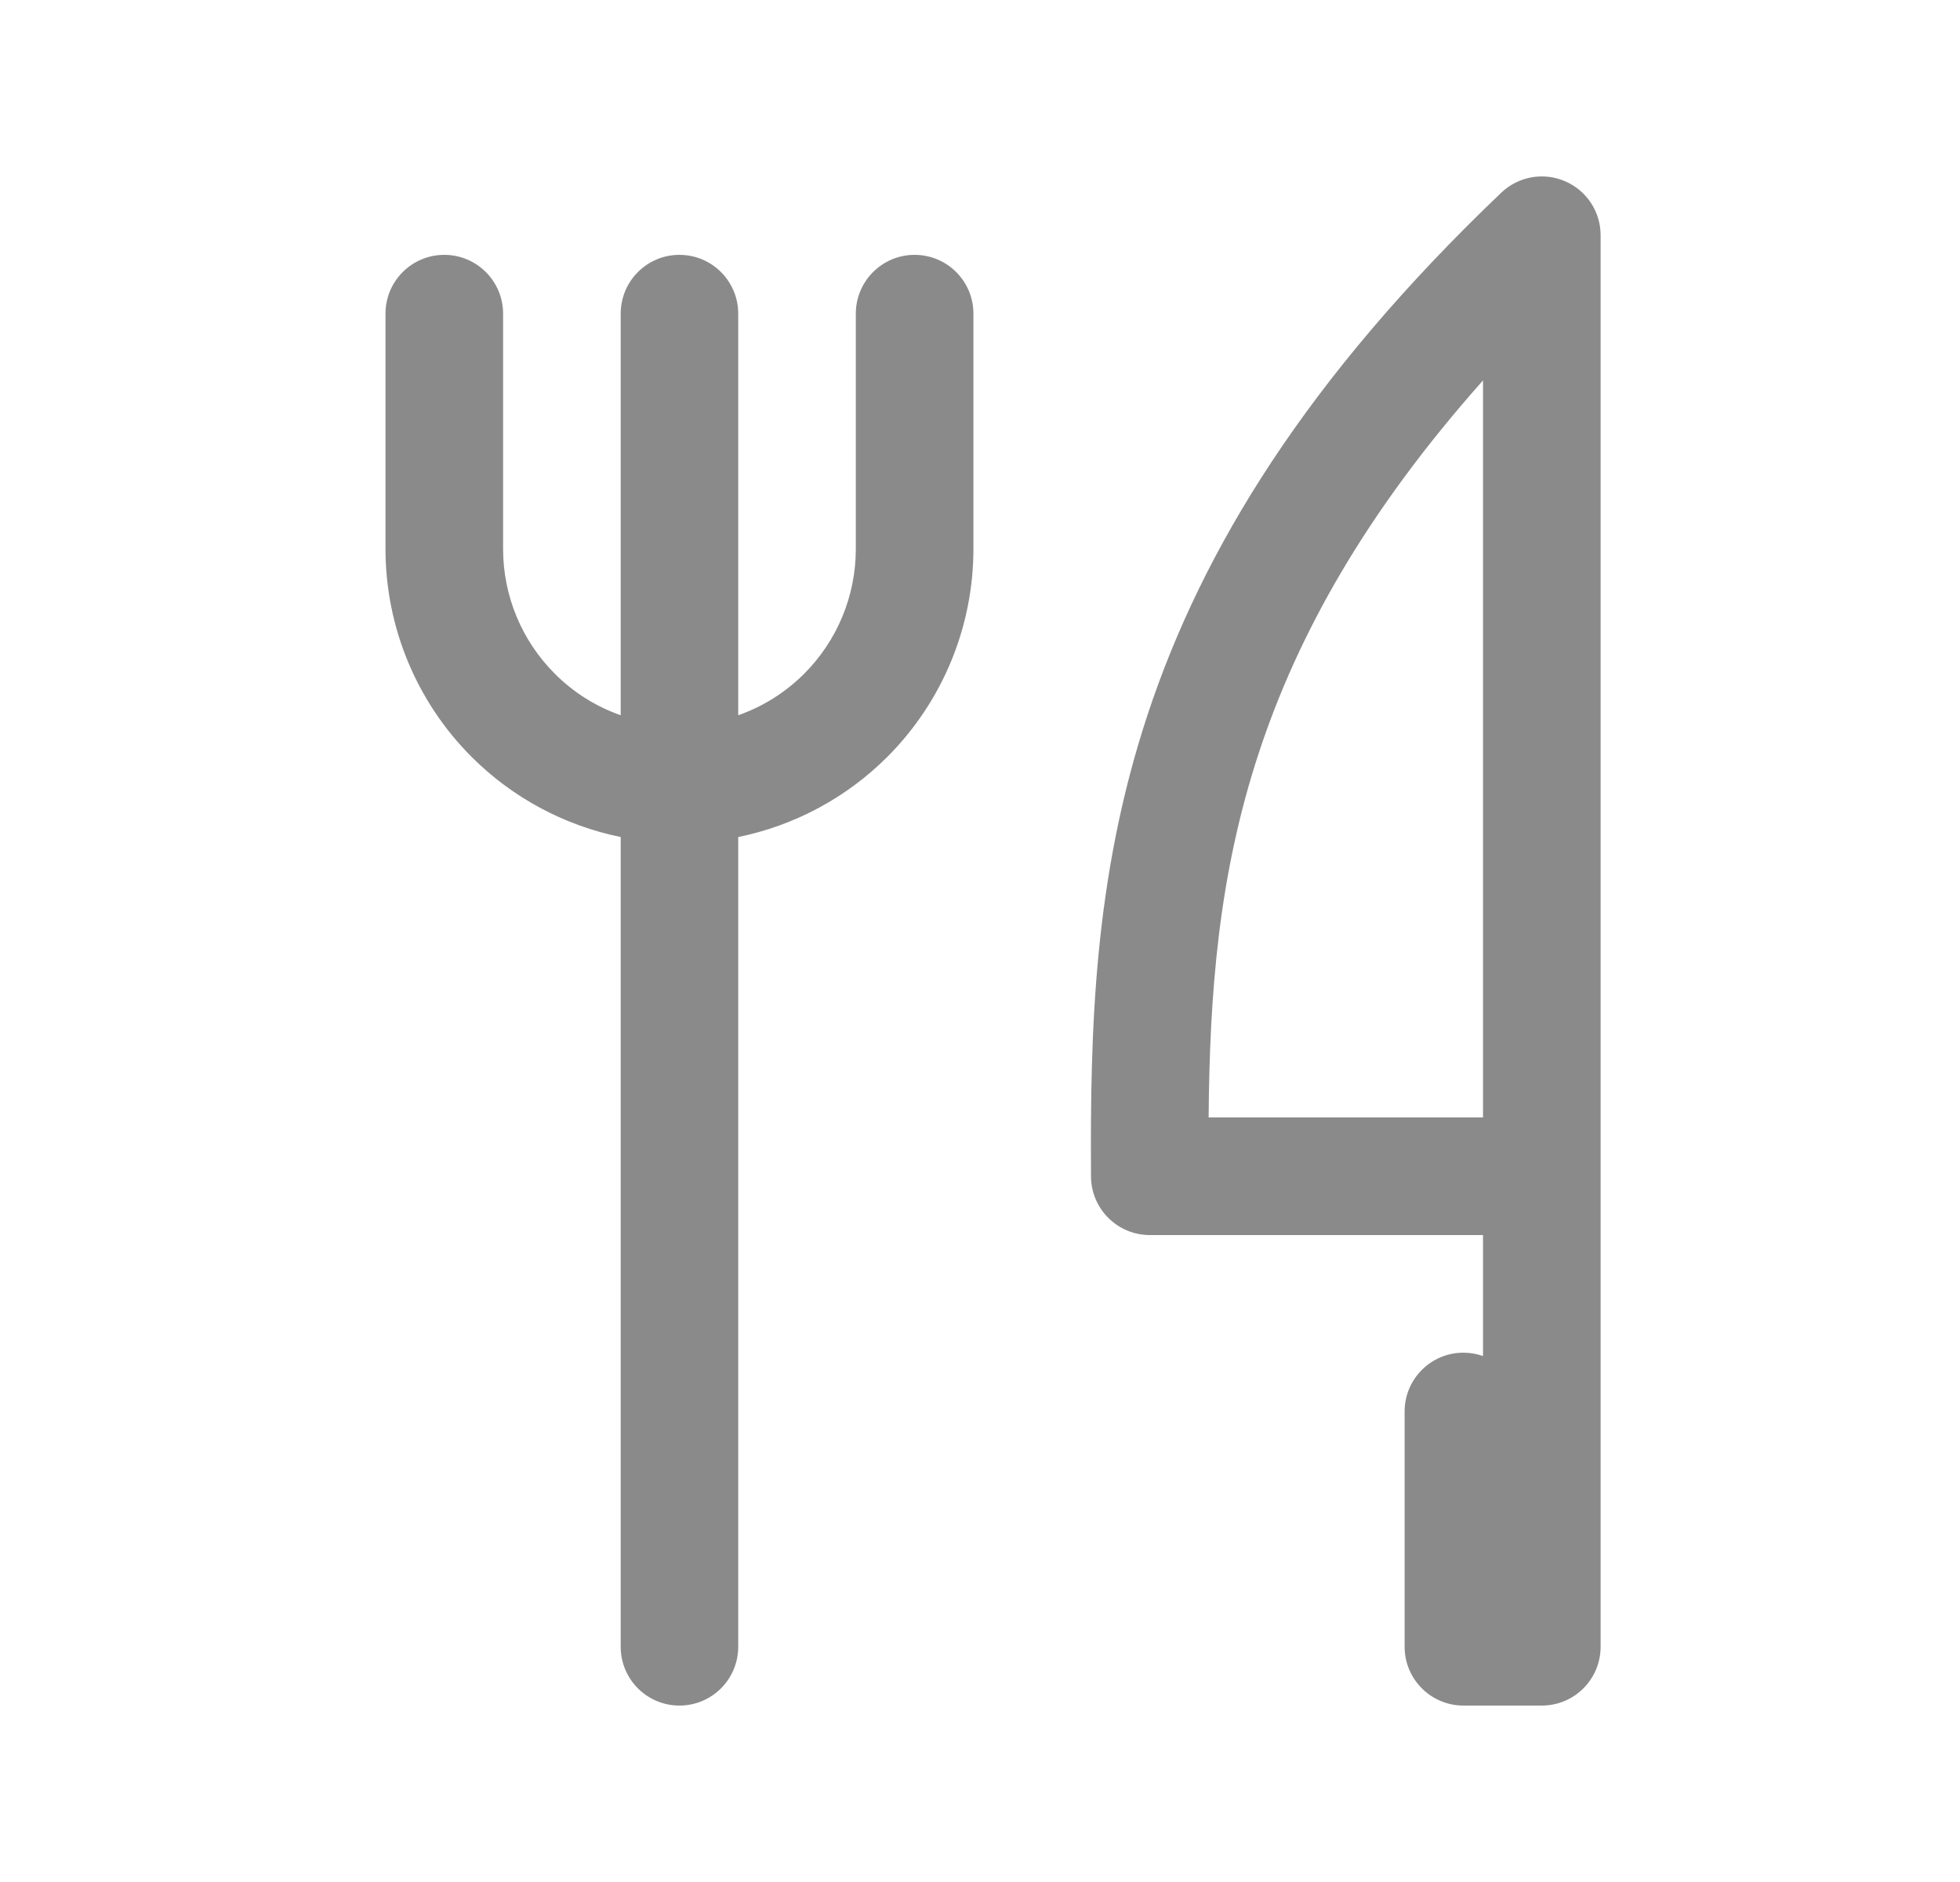 <svg width="25" height="24" viewBox="0 0 25 24" fill="none" xmlns="http://www.w3.org/2000/svg">
<path fill-rule="evenodd" clip-rule="evenodd" d="M19.962 2.311C20.238 2.429 20.416 2.7 20.416 3V21C20.416 21.414 20.081 21.75 19.666 21.75H18.666C18.252 21.75 17.916 21.414 17.916 21V18C17.916 17.586 18.252 17.25 18.666 17.25C18.754 17.25 18.838 17.265 18.916 17.293V15.75H14.666C14.254 15.75 13.919 15.417 13.916 15.005C13.905 13.154 13.948 11.197 14.64 9.107C15.336 7.006 16.667 4.824 19.149 2.457C19.366 2.25 19.686 2.192 19.962 2.311ZM18.916 14.25V4.851C17.4 6.556 16.549 8.114 16.064 9.578C15.537 11.168 15.429 12.687 15.416 14.25H18.916ZM5.667 3.25C6.081 3.25 6.417 3.586 6.417 4V7C6.417 7.597 6.654 8.169 7.076 8.591C7.315 8.831 7.603 9.011 7.917 9.121V4C7.917 3.586 8.252 3.25 8.666 3.25C9.081 3.25 9.416 3.586 9.416 4V9.121C9.73 9.011 10.018 8.831 10.258 8.591C10.68 8.169 10.916 7.597 10.916 7V4C10.916 3.586 11.252 3.25 11.666 3.25C12.081 3.25 12.416 3.586 12.416 4V7C12.416 7.995 12.021 8.948 11.318 9.652C10.794 10.175 10.132 10.528 9.416 10.674V21C9.416 21.414 9.081 21.75 8.666 21.75C8.252 21.75 7.917 21.414 7.917 21V10.674C7.201 10.528 6.539 10.175 6.015 9.652C5.312 8.948 4.917 7.995 4.917 7V4C4.917 3.586 5.252 3.25 5.667 3.25Z" fill="#8A8A8A"/>
</svg>
